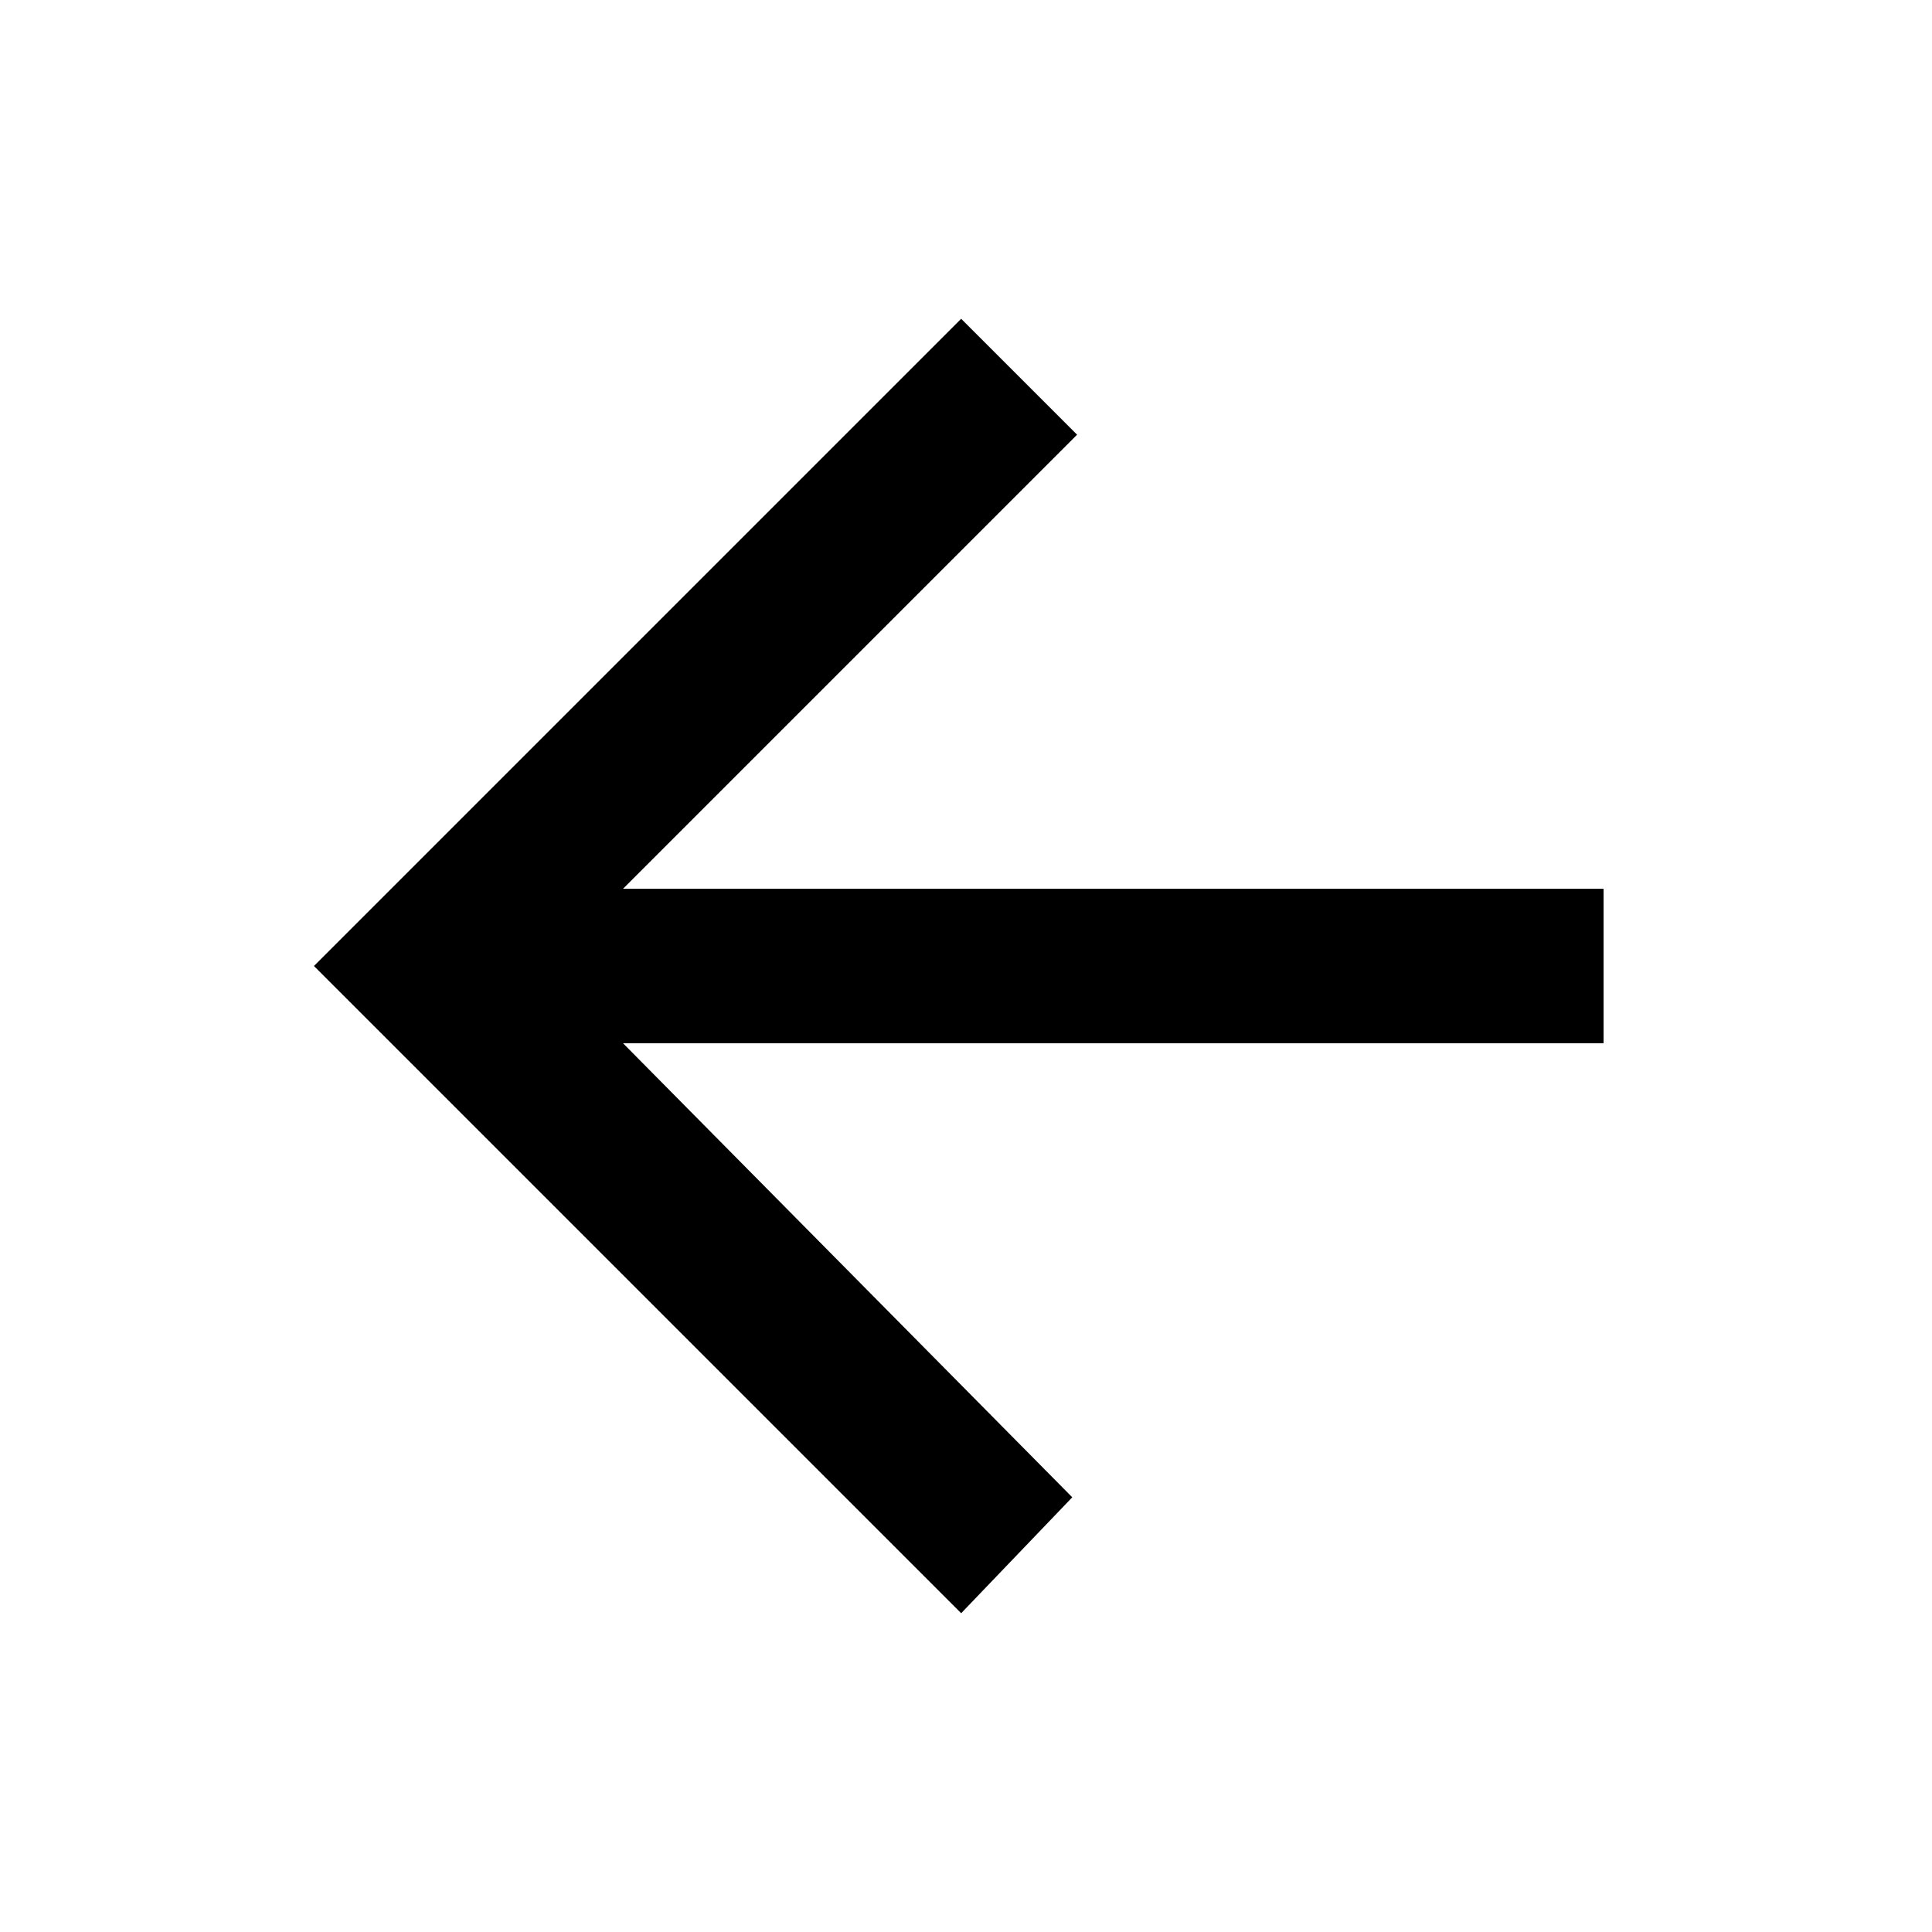 <?xml version="1.0"?><svg fill="currentColor" xmlns="http://www.w3.org/2000/svg" width="40" height="40" viewBox="0 0 40 40"><path d="m33.2 18.4v3.2h-20.3l9.3 9.4-2.3 2.4-13.4-13.4 13.4-13.4 2.4 2.4-9.4 9.4h20.3z"></path></svg>
